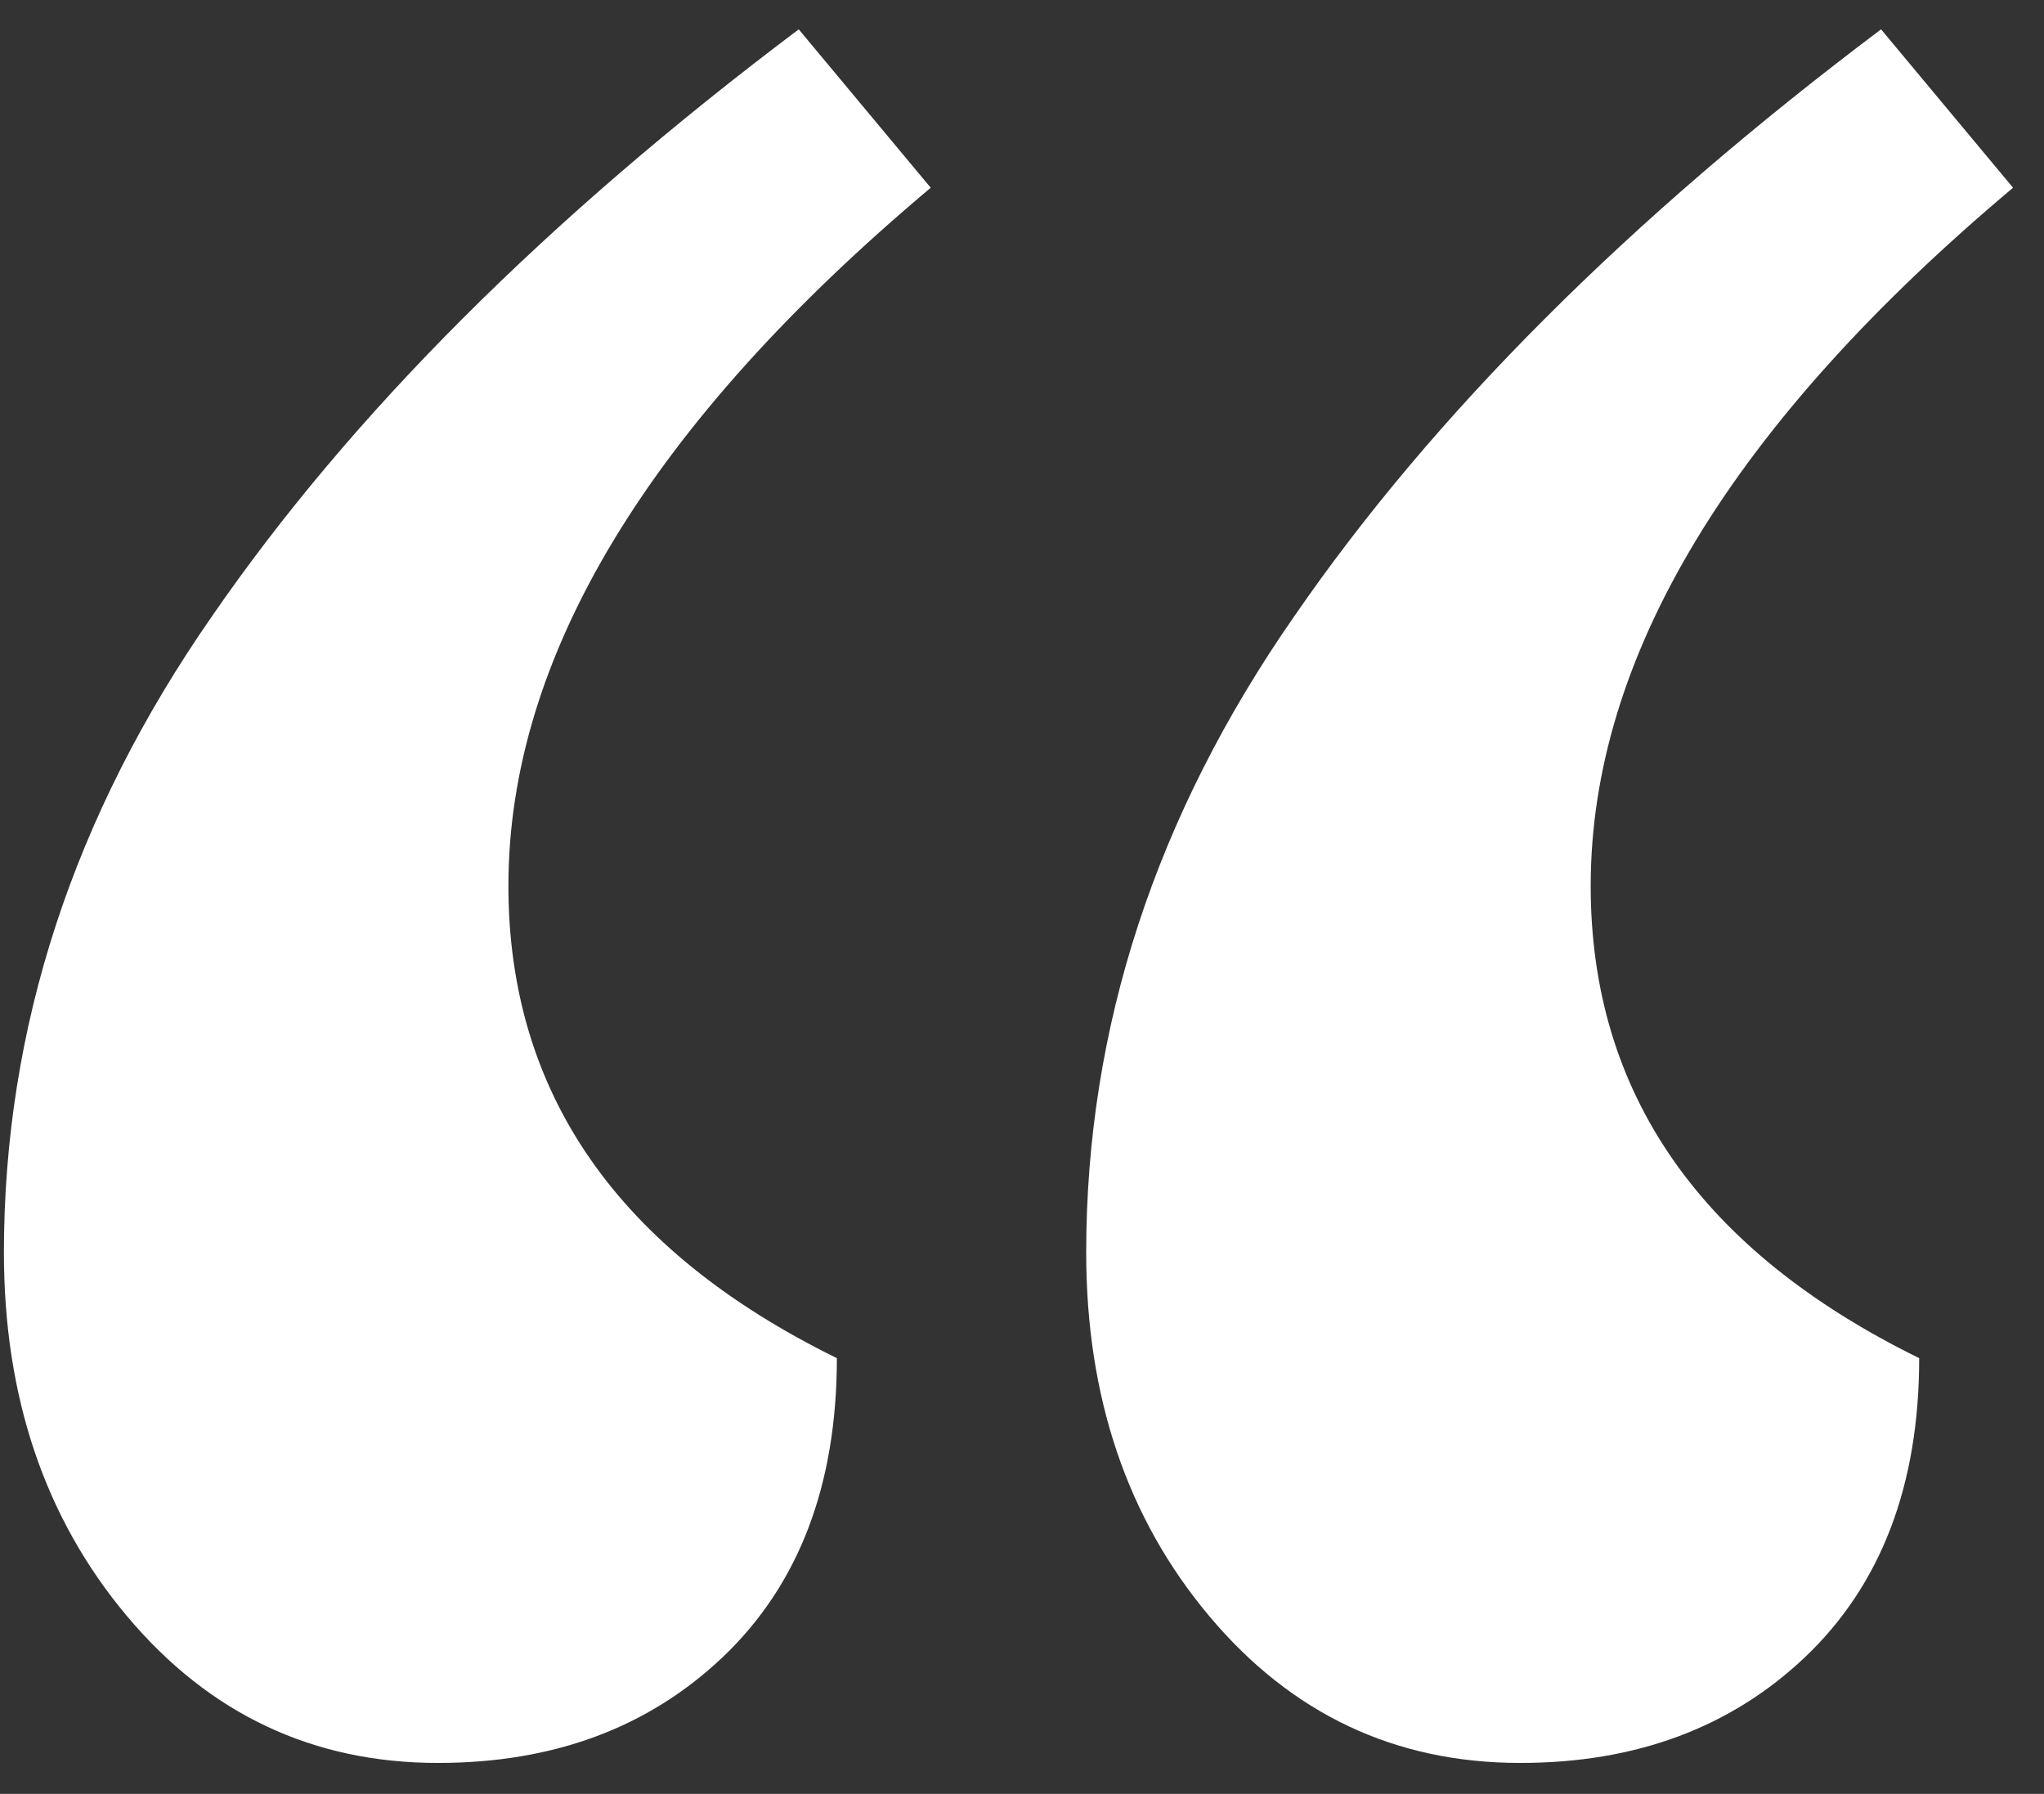 <svg width="49" height="43" viewBox="0 0 49 43" fill="none" xmlns="http://www.w3.org/2000/svg">
<rect x="0" y="0" width="49" height="43" fill="#333333" stroke="none"/>
<path d="M22.312 4.5C15.562 10.172 12.188 15.75 12.188 21.234C12.188 26.203 14.812 29.977 20.062 32.555C20.062 35.602 19.148 37.992 17.32 39.727C15.539 41.414 13.266 42.258 10.5 42.258C7.5 42.258 5.016 41.086 3.047 38.742C1.078 36.398 0.094 33.492 0.094 30.023C0.094 24.633 1.758 19.547 5.086 14.766C8.414 9.938 13.102 5.25 19.148 0.703L22.312 4.5ZM48.258 4.5C41.508 10.172 38.133 15.75 38.133 21.234C38.133 26.203 40.758 29.977 46.008 32.555C46.008 35.602 45.094 37.992 43.266 39.727C41.484 41.414 39.211 42.258 36.445 42.258C33.445 42.258 30.961 41.086 28.992 38.742C27.023 36.398 26.039 33.492 26.039 30.023C26.039 24.633 27.703 19.547 31.031 14.766C34.359 9.938 39.047 5.25 45.094 0.703L48.258 4.5Z" fill="white"/>
</svg>
